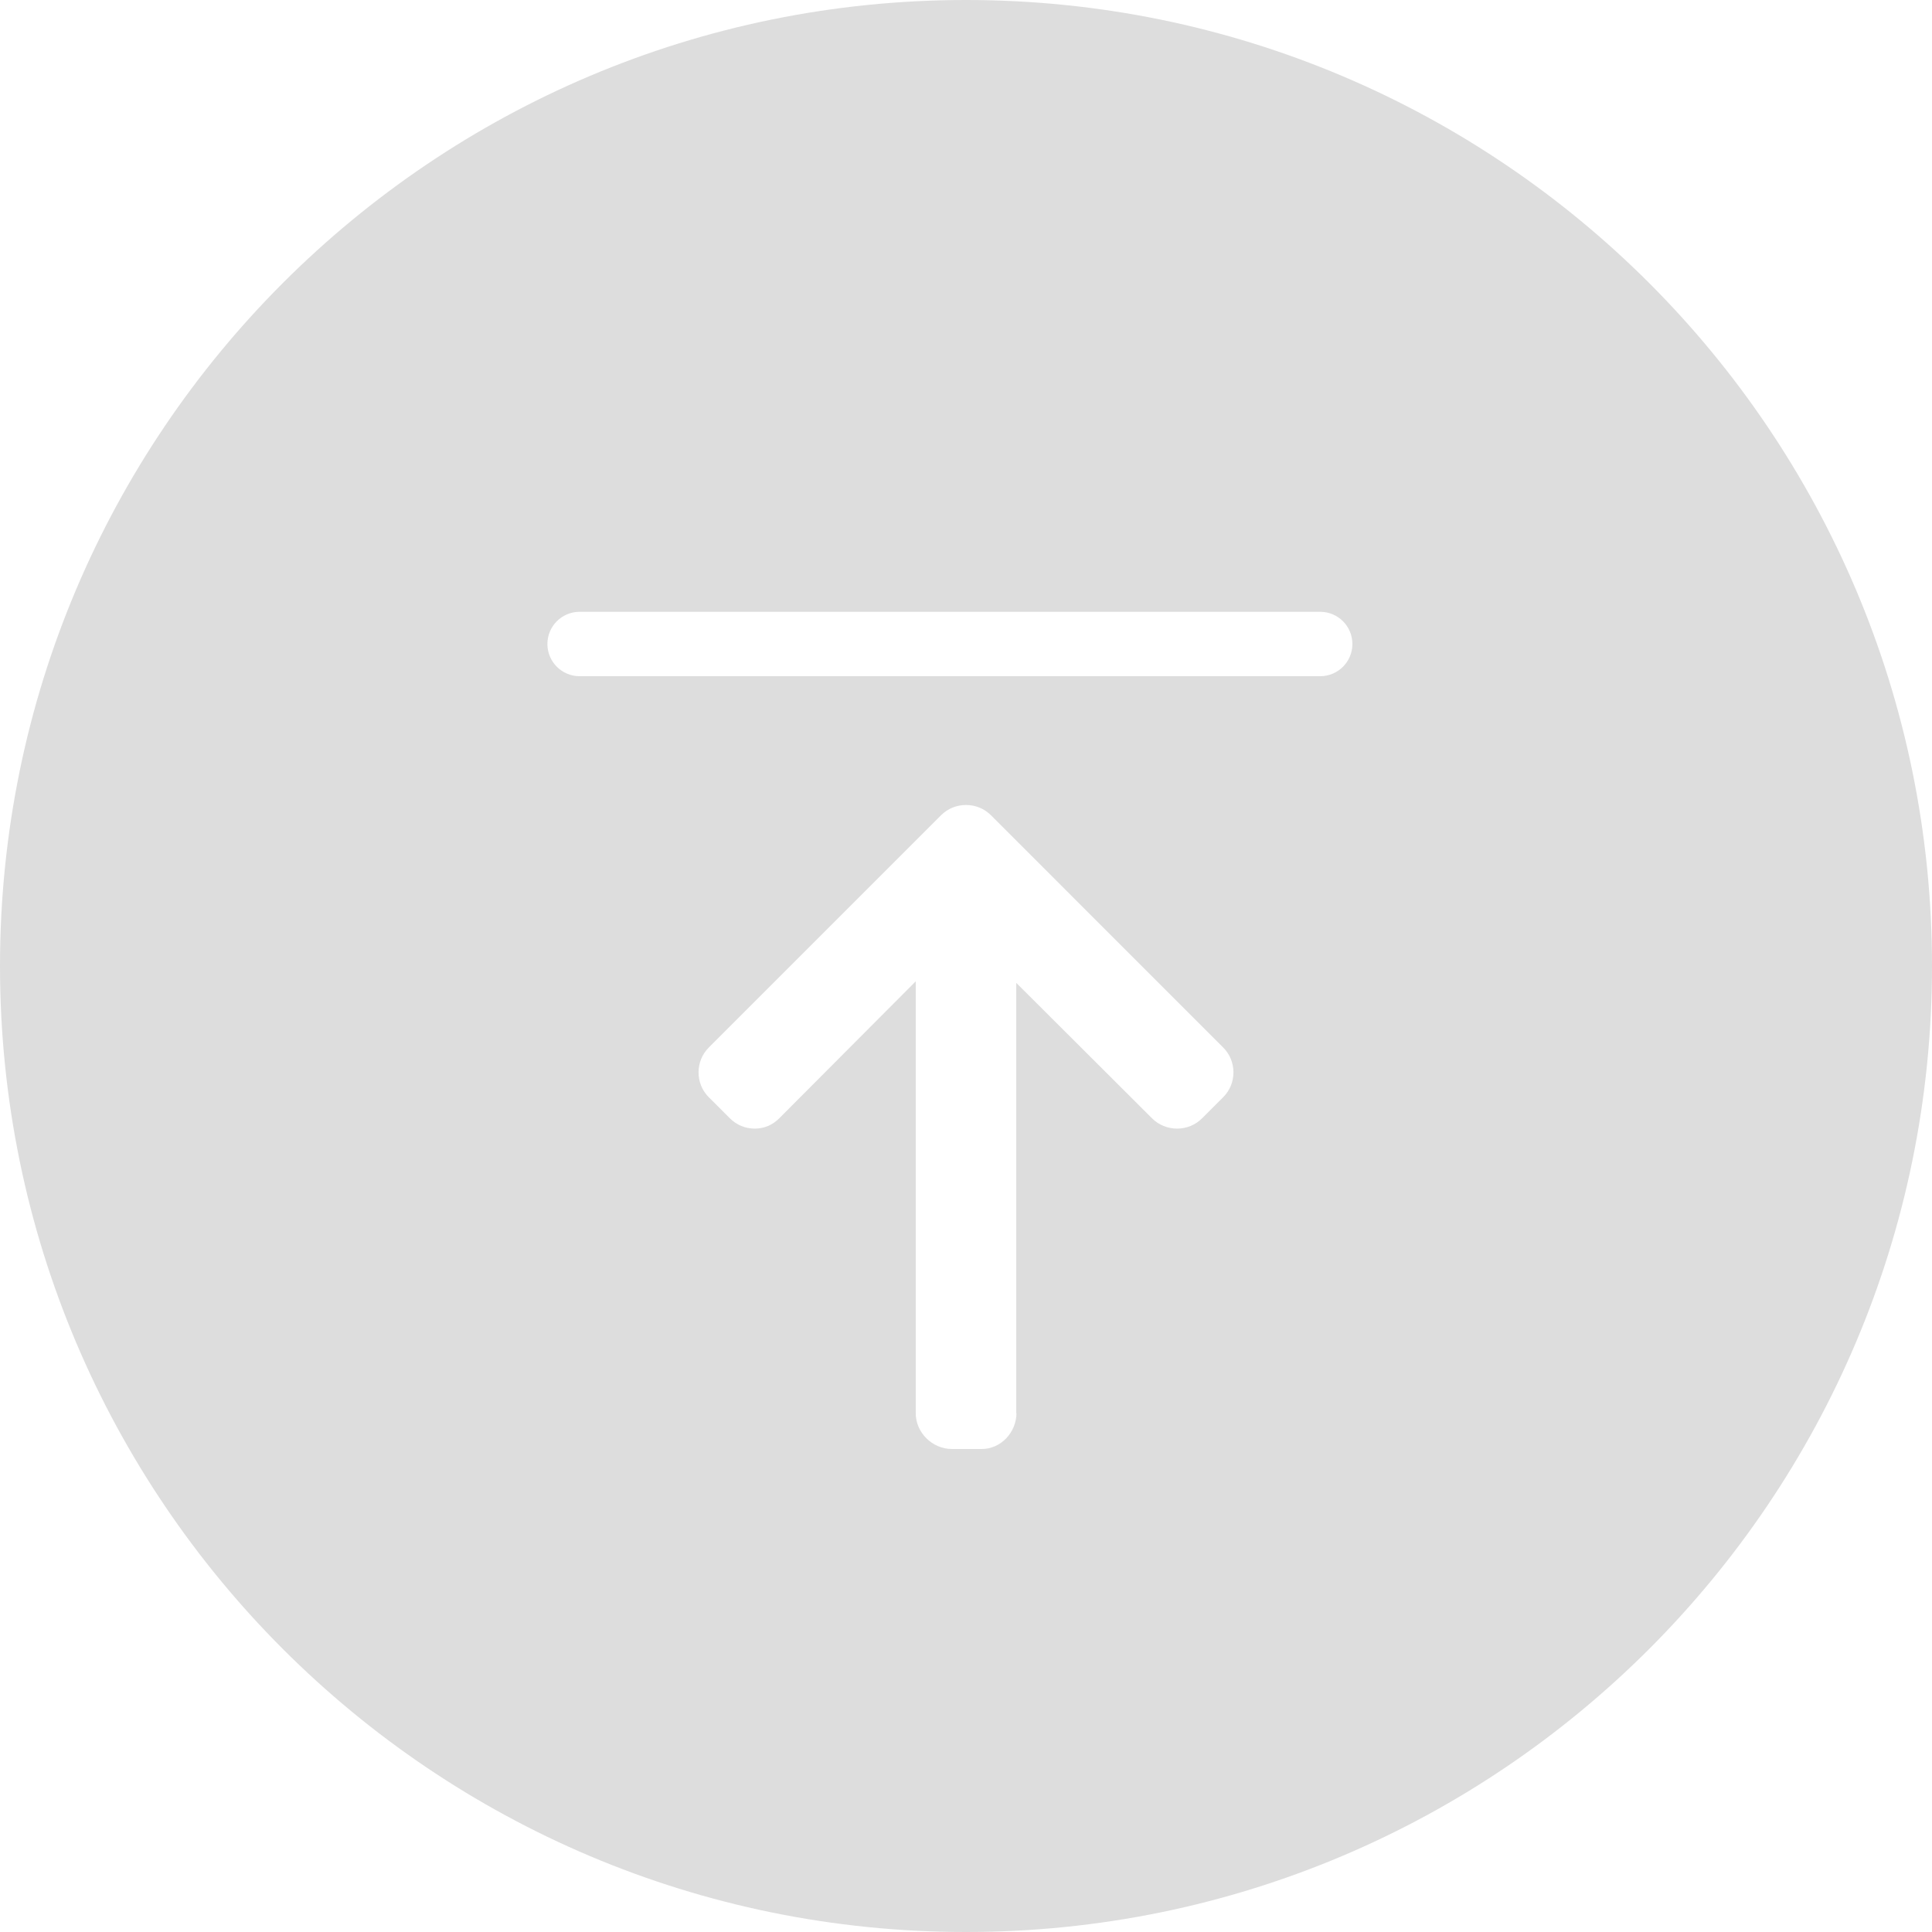<svg width="60" height="60" viewBox="0 0 60 60" fill="none" xmlns="http://www.w3.org/2000/svg">
    <path fill-rule="evenodd" clip-rule="evenodd" d="M60 30C60 46.569 46.569 60 30 60C13.431 60 0 46.569 0 30C0 13.431 13.431 0 30 0C46.569 0 60 13.431 60 30ZM31.568 43.876L31.561 43.907V30.524L35.778 34.731C35.984 34.937 36.263 35.05 36.555 35.05C36.848 35.05 37.125 34.937 37.331 34.731L37.986 34.076C38.192 33.871 38.306 33.596 38.306 33.304C38.306 33.011 38.193 32.737 37.987 32.531L30.776 25.319C30.569 25.112 30.294 24.999 30.001 25C29.707 24.999 29.431 25.112 29.225 25.319L22.013 32.531C21.807 32.737 21.694 33.011 21.694 33.304C21.694 33.596 21.807 33.871 22.013 34.076L22.668 34.731C22.873 34.937 23.148 35.05 23.441 35.05C23.733 35.05 23.993 34.937 24.199 34.731L28.439 30.476V43.891C28.439 44.493 28.958 45 29.561 45H30.487C31.09 45 31.568 44.478 31.568 43.876ZM18 19C17.448 19 17 19.448 17 20C17 20.552 17.448 21 18 21H41C41.552 21 42 20.552 42 20C42 19.448 41.552 19 41 19H18Z" fill="#DDDDDD"/>
</svg>
